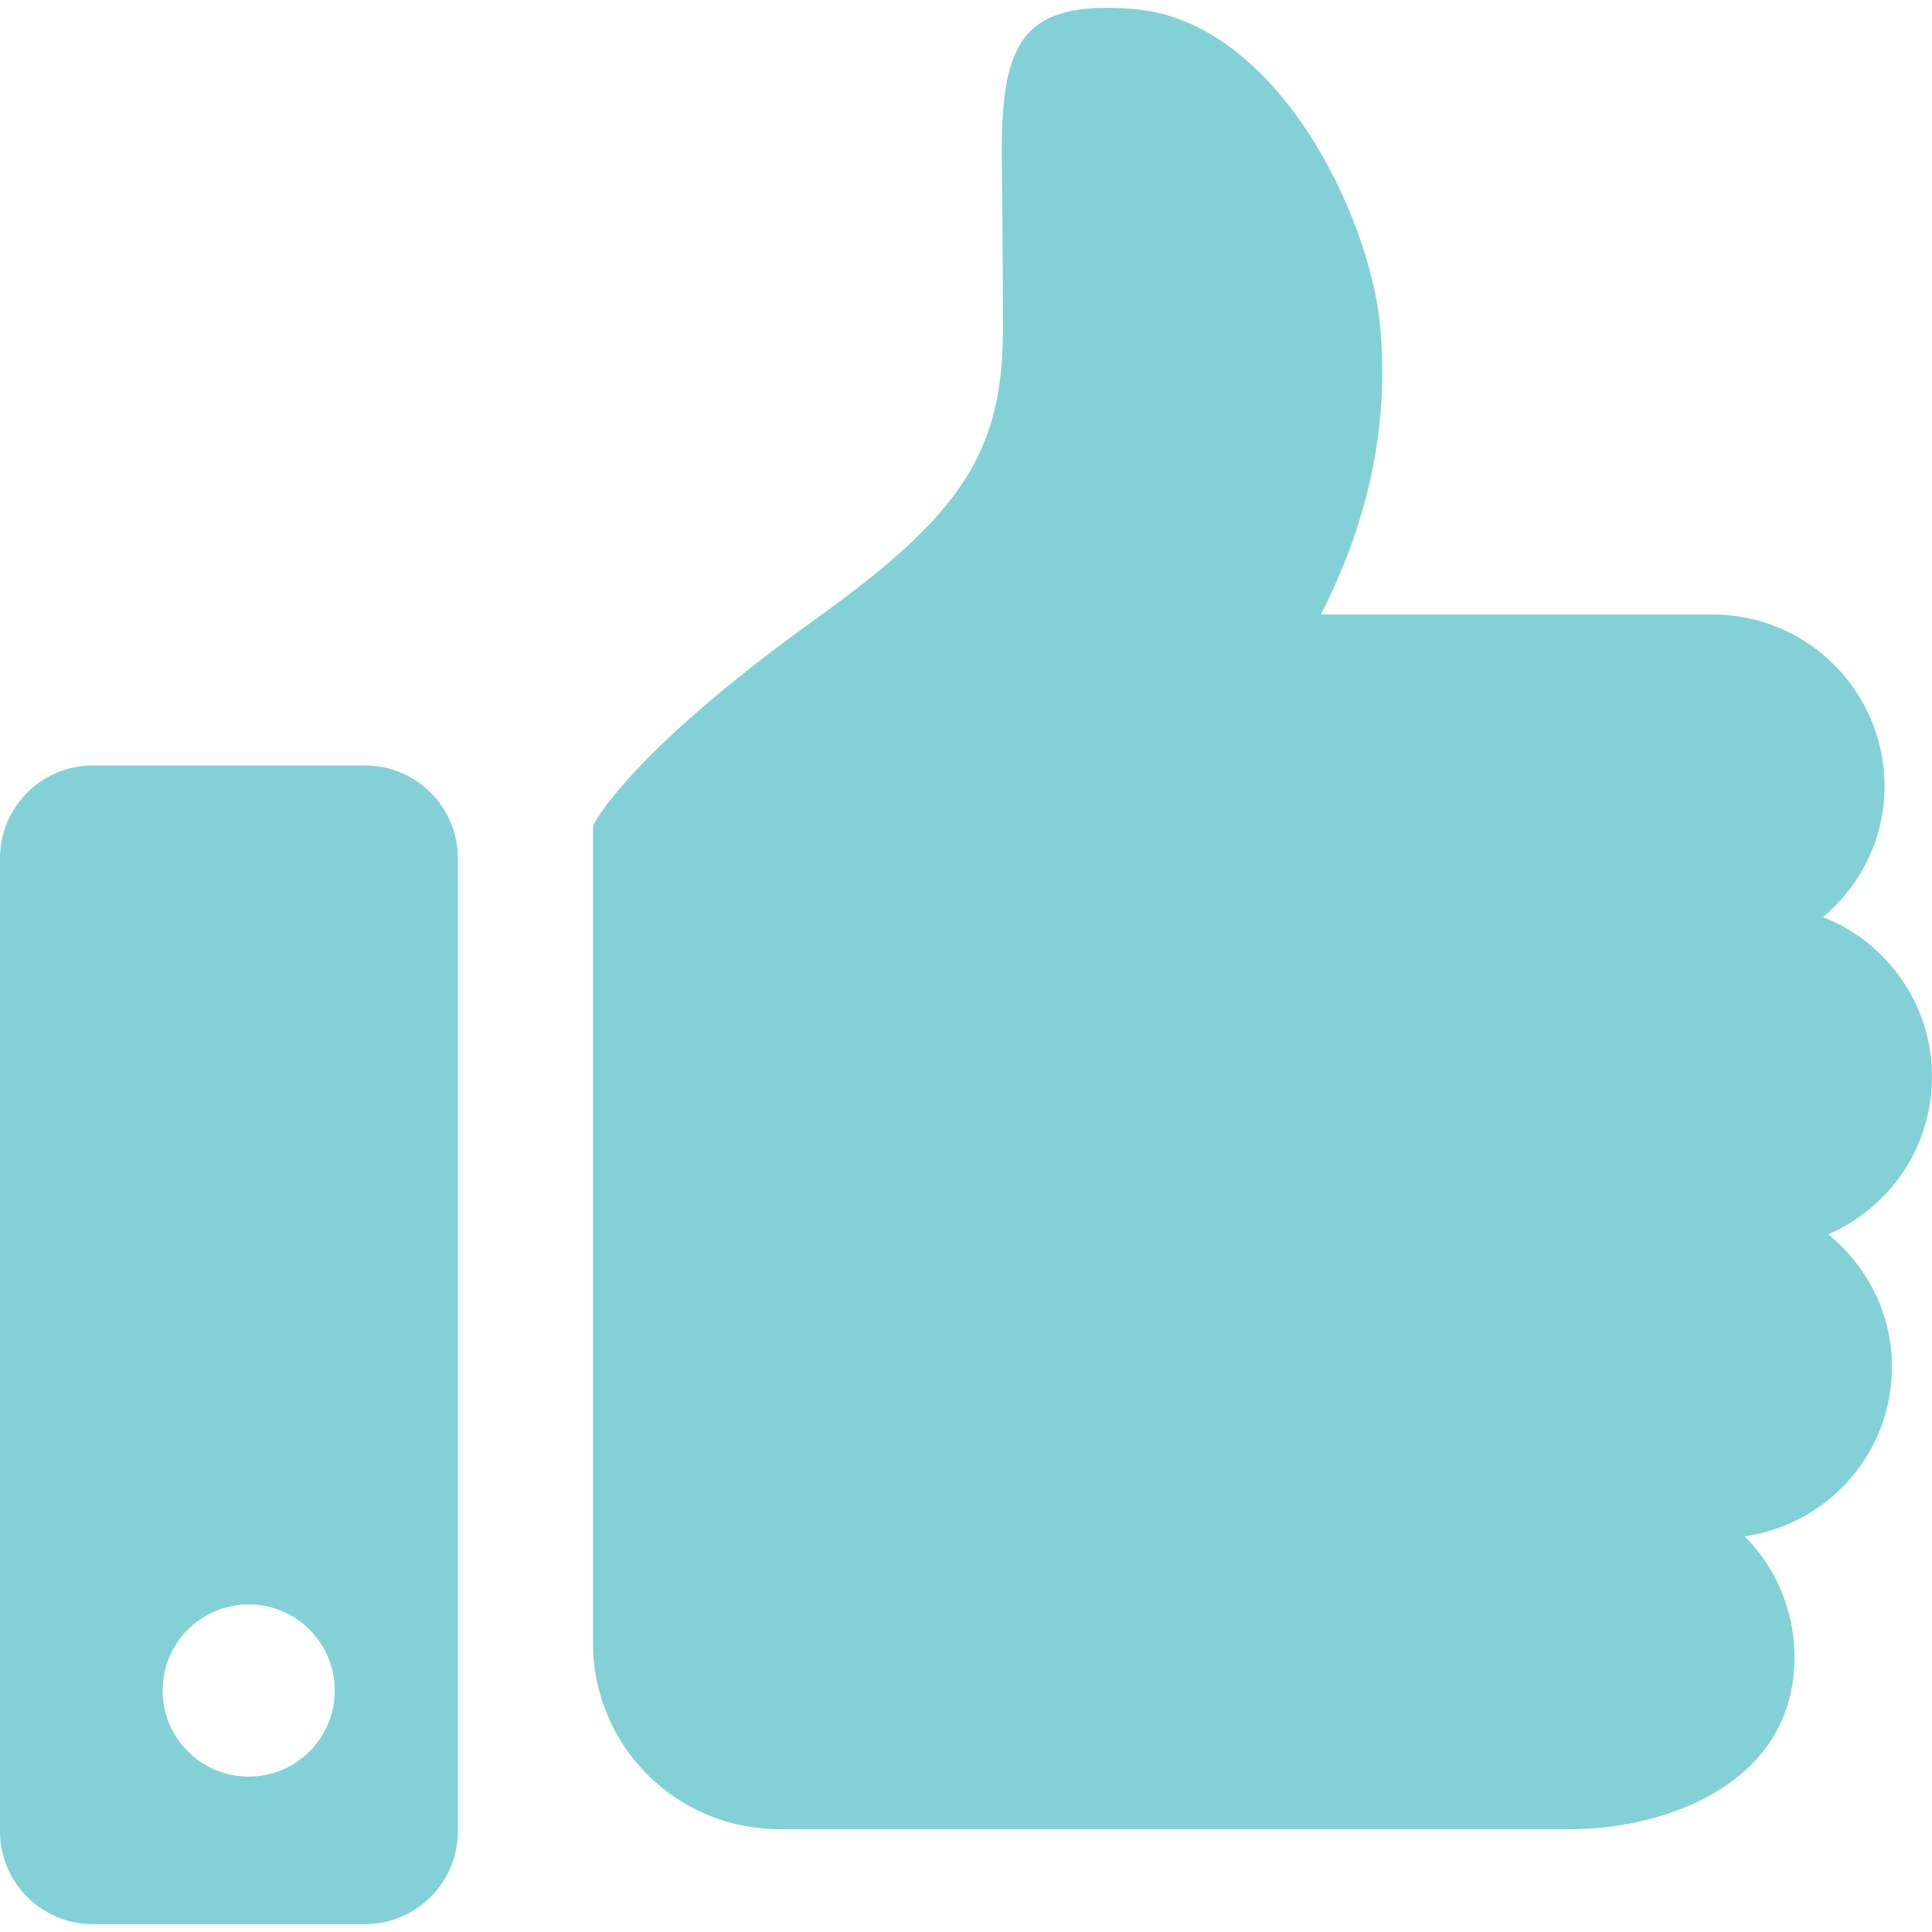 <svg width="150" height="150" viewBox="0 0 150 150" fill="none" xmlns="http://www.w3.org/2000/svg">
<path d="M141.943 95.834C146.686 93.788 150 89.082 150 83.594C150 77.954 146.494 73.156 141.545 71.202C144.443 68.753 146.315 65.146 146.315 61.058C146.315 53.683 140.341 47.709 132.971 47.709H102.558C105.478 41.96 108.014 34.361 107.149 25.27C106.339 16.714 99.124 1.59 88.001 0.697C79.431 0.01 77.775 3.224 77.775 11.821C77.775 11.821 77.871 20.147 77.871 25.485C77.871 35.048 74.689 39.914 63.447 47.975C48.615 58.609 46.042 64.097 46.042 64.097V127.575C46.042 135.55 52.506 142.013 60.48 142.013H88.175H121.976C129.355 142.013 139.325 138.452 139.325 128.669C139.325 125.007 137.852 121.693 135.462 119.281C141.916 118.347 146.892 112.844 146.892 106.129C146.892 101.959 144.942 98.283 141.943 95.834Z" fill="#83D1D6"/>
<path d="M28.331 59.428H7.214C3.232 59.428 0 62.655 0 66.647V142.178C0 146.161 3.232 149.392 7.214 149.392H28.331C32.318 149.392 35.55 146.161 35.55 142.178V66.647C35.55 62.655 32.318 59.428 28.331 59.428ZM19.308 137.934C15.619 137.934 12.625 134.941 12.625 131.251C12.625 127.561 15.619 124.567 19.308 124.567C23.007 124.567 25.992 127.561 25.992 131.251C25.992 134.941 23.007 137.934 19.308 137.934Z" fill="#83D1D6"/>
</svg>
